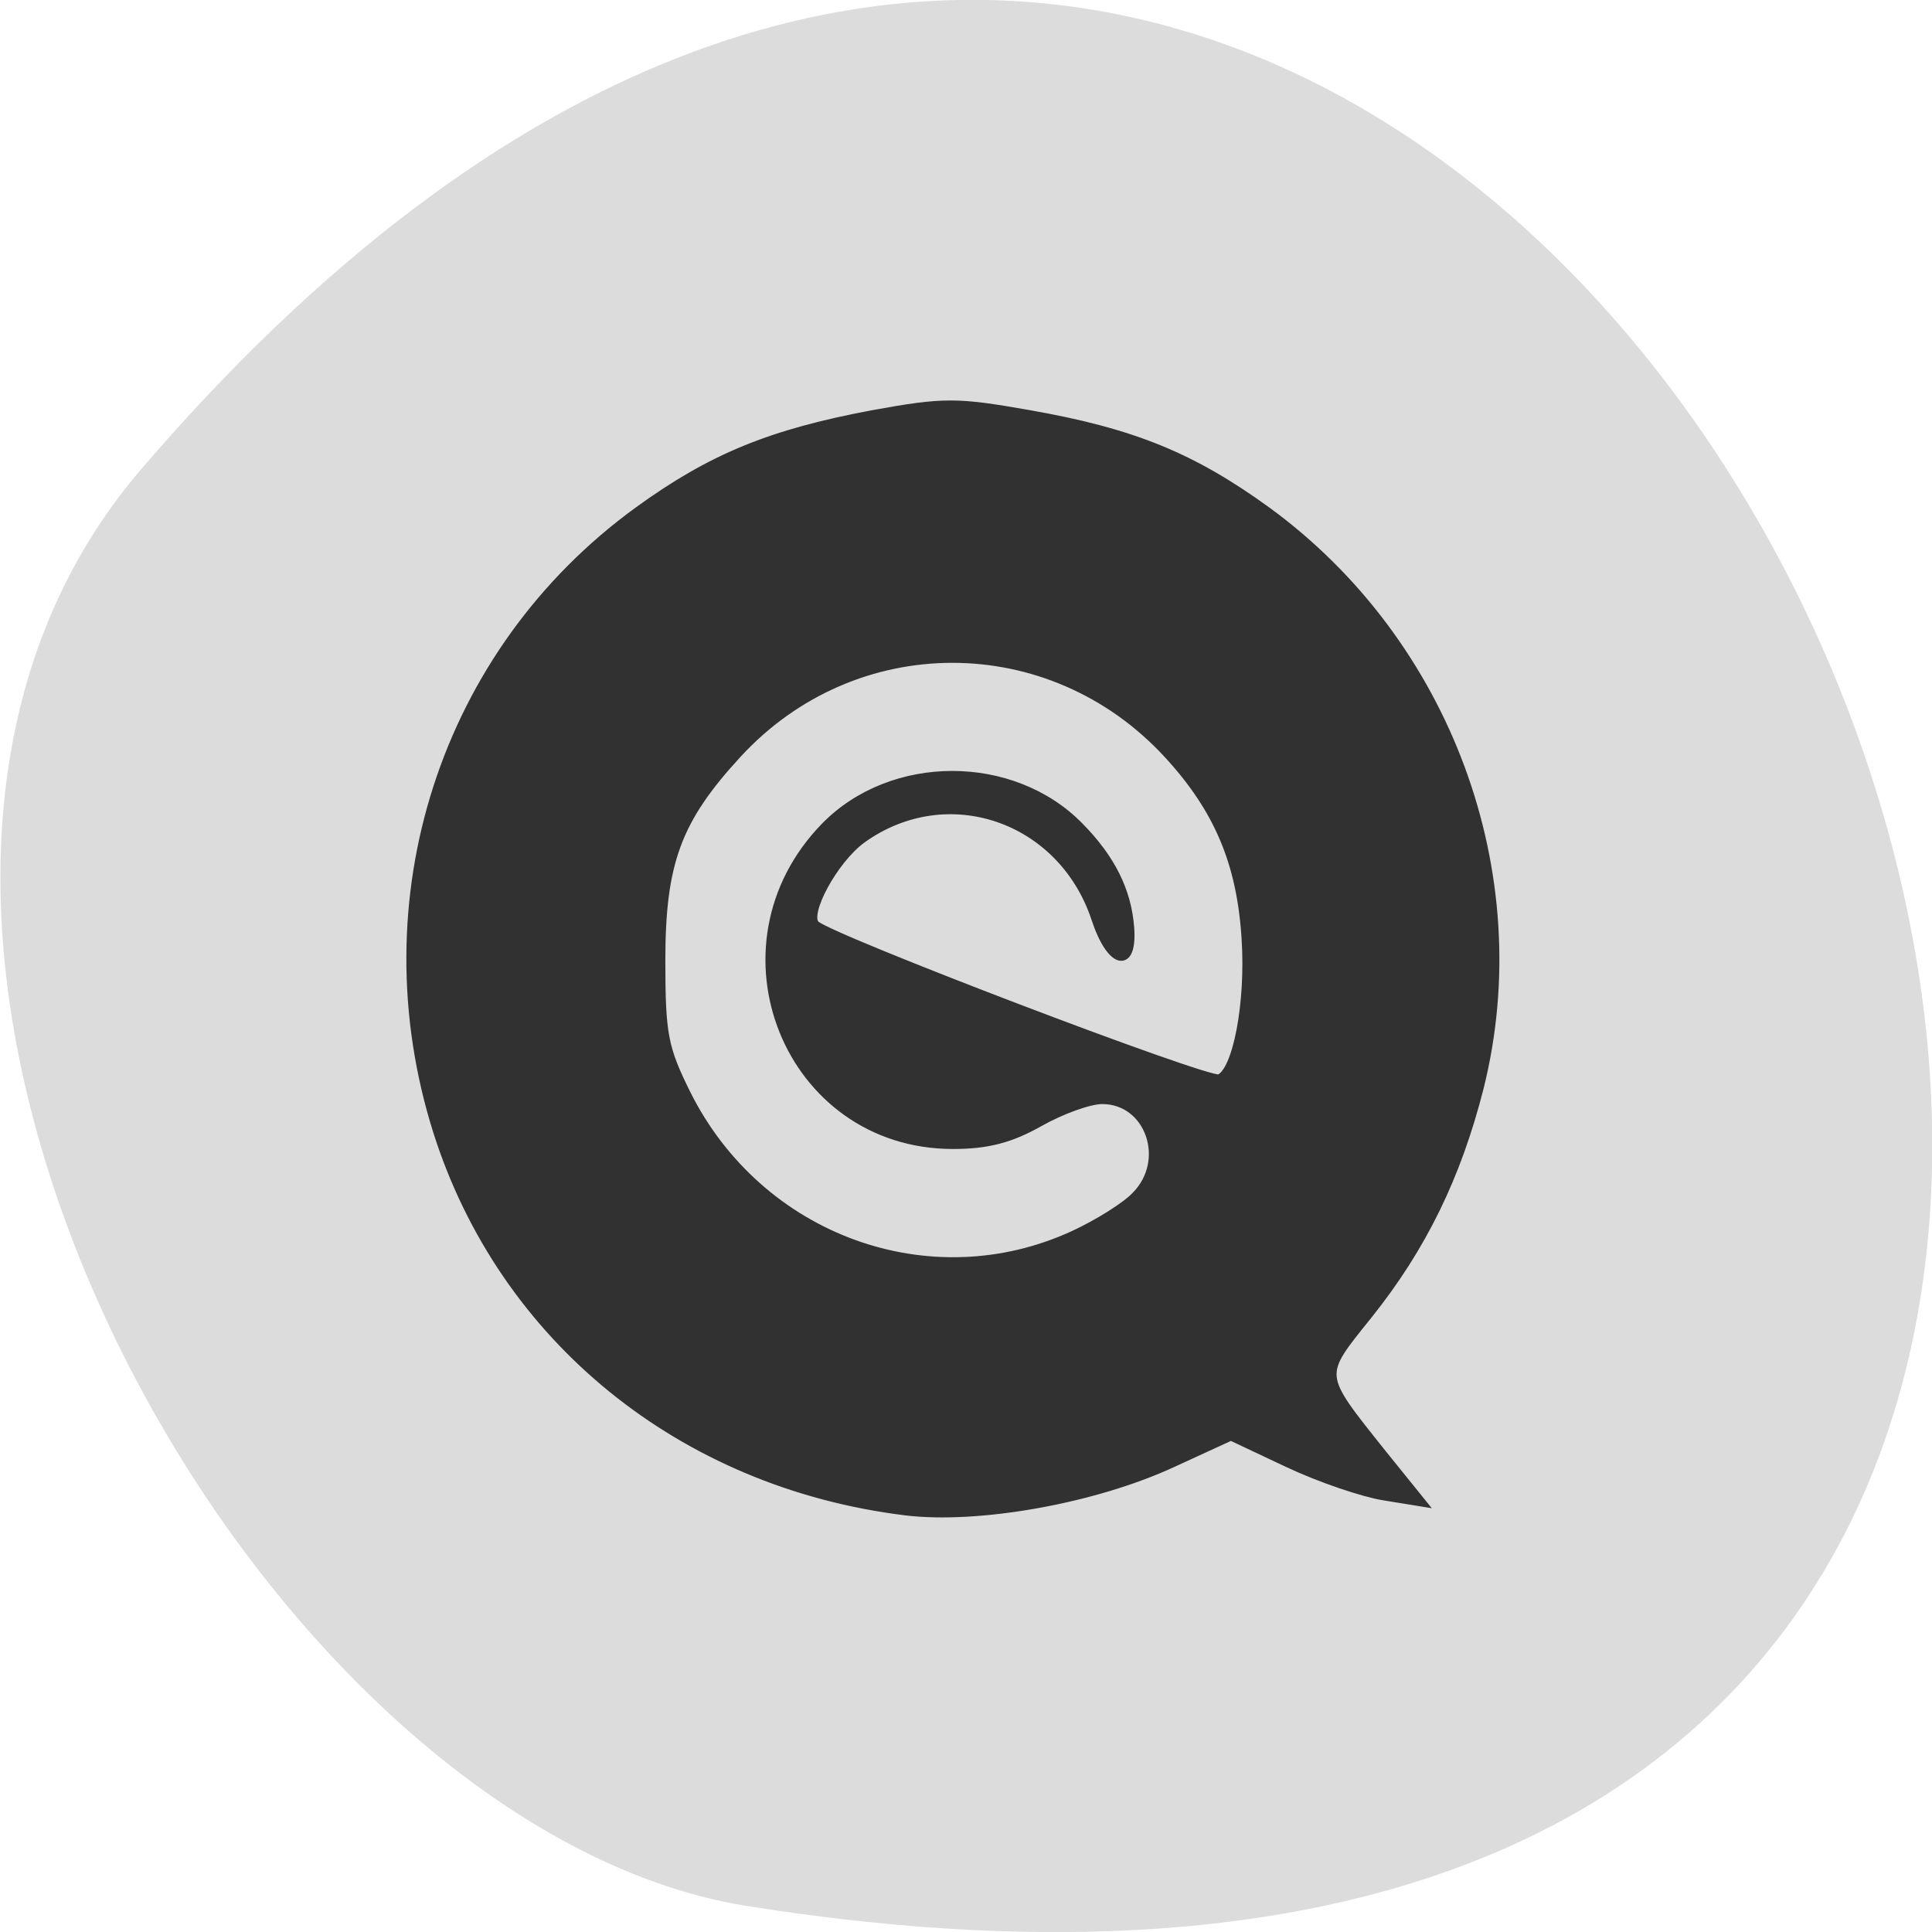 <svg xmlns="http://www.w3.org/2000/svg" viewBox="0 0 16 16"><path d="m 1.168 3.887 c 12.09 -14.09 23.711 14.871 5.02 11.898 c -4.102 -0.652 -8.273 -8.105 -5.02 -11.898" fill="#dcdcdc"/><path d="m 210.37 177.43 c -29.875 -3.688 -53.75 -23.12 -62.5 -50.75 c -9.75 -30.938 0.938 -64 26.813 -82.81 c 9.813 -7.125 17.75 -10.375 31.5 -12.937 c 9.313 -1.688 11.06 -1.688 20.625 0 c 13.938 2.437 21.875 5.687 31.875 12.937 c 24.06 17.563 35.5 48.5 28.375 77 c -3 11.813 -7.625 21.313 -14.875 30.375 c -6.625 8.25 -6.688 7.75 1.875 18.5 l 5.25 6.5 l -5 -0.813 c -2.75 -0.438 -8.5 -2.375 -12.75 -4.375 l -7.688 -3.625 l -7.75 3.563 c -10.5 4.875 -26.06 7.625 -35.75 6.438 m 22.5 -36.875 c 3.25 -1.5 6.938 -3.813 8.25 -5.188 c 4.75 -4.75 1.875 -12.875 -4.438 -12.875 c -1.75 0 -5.5 1.375 -8.375 3 c -3.875 2.188 -6.938 3 -11.563 3 c -22 0 -32.688 -26.5 -17.06 -42.5 c 8.938 -9.125 25 -9.125 33.938 0 c 4.25 4.313 6.375 8.625 6.75 13.5 c 0.438 5.688 -2.563 4.938 -4.563 -1.188 c -4.5 -13.563 -19.875 -18.813 -31.25 -10.625 c -3.75 2.75 -7.688 10 -6.188 11.438 c 1.938 1.875 52.44 21.13 53.938 20.563 c 2.375 -0.938 4.125 -10.06 3.563 -18.688 c -0.625 -10.125 -3.688 -17.375 -10.438 -24.688 c -15.688 -17 -41.875 -17 -57.5 0 c -8.06 8.75 -10.188 14.5 -10.188 27.625 c 0 9.875 0.375 11.688 3.375 17.75 c 9.688 19.438 32.5 27.75 51.75 18.875" transform="matrix(0.062 0 0 0.062 -5.546 1.513)" fill="#313131" stroke="#313131" stroke-width="1.153"/></svg>